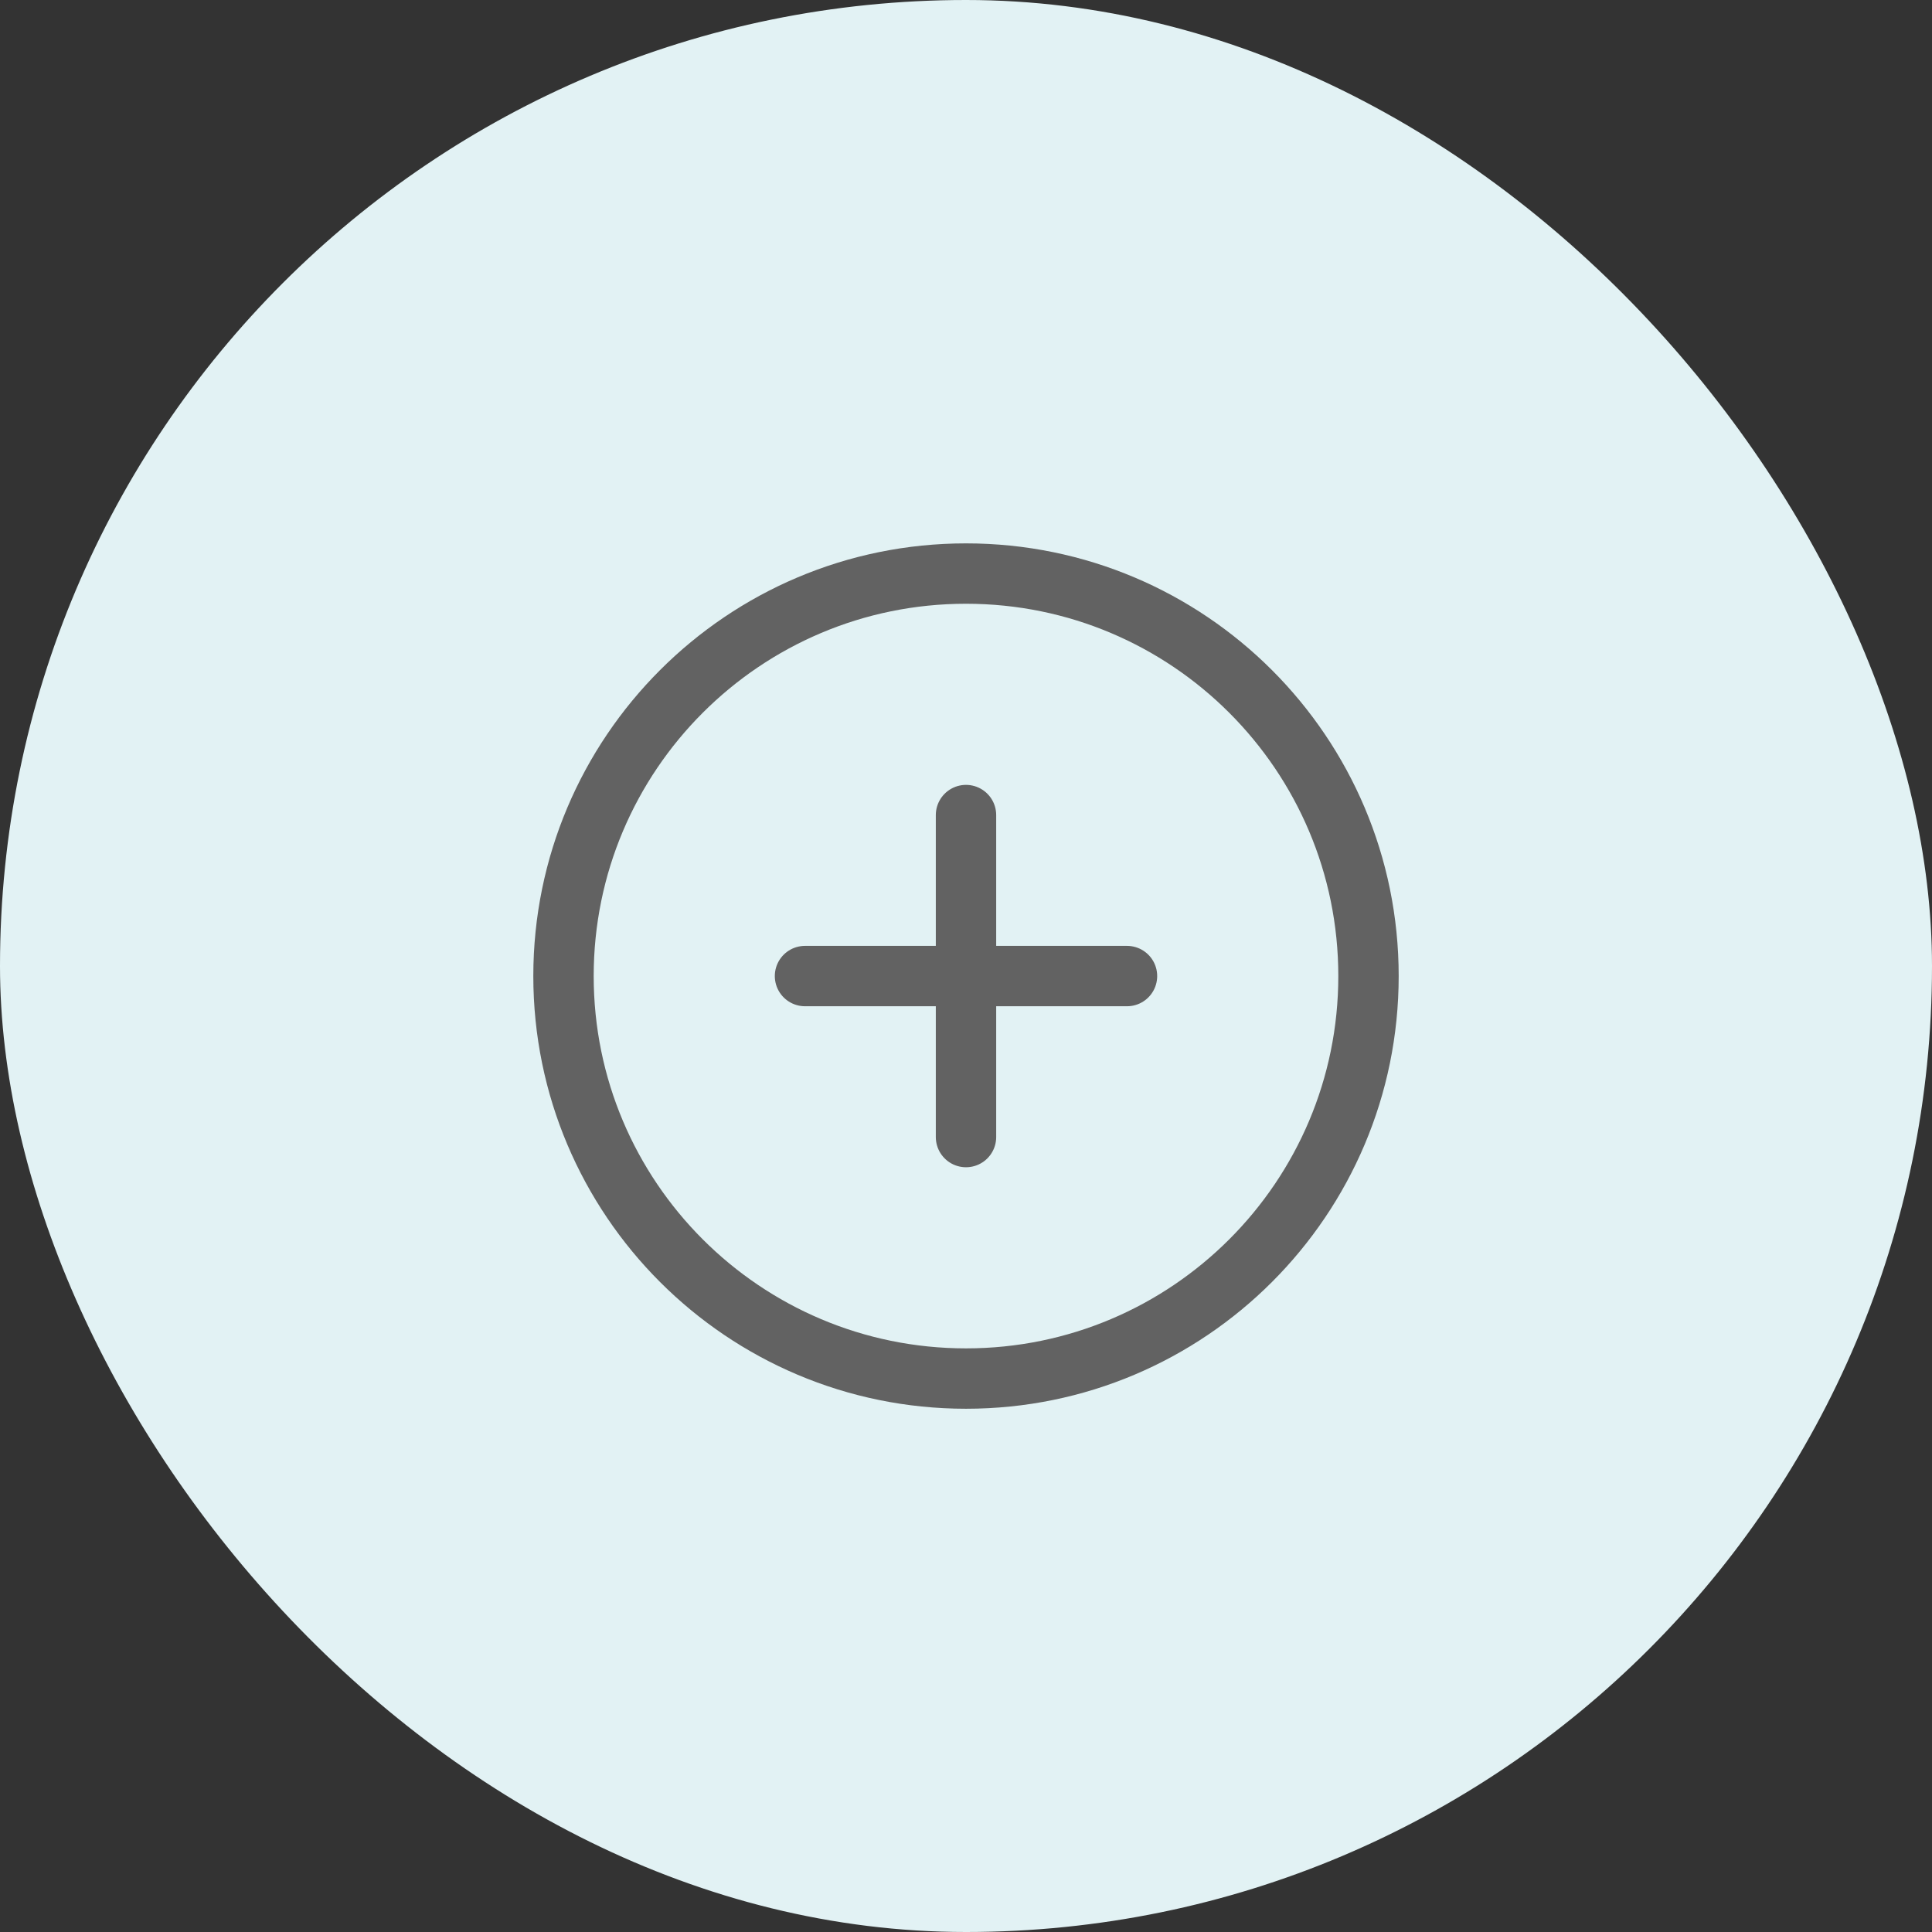 <svg width="48" height="48" viewBox="0 0 48 48" fill="none" xmlns="http://www.w3.org/2000/svg">
<rect x="0" y="0" width="48" height="48" fill="#333333" stroke="none"/>
<rect width="48" height="48" rx="24" fill="#E2F2F4"/>
<path d="M24 34.25C29.523 34.25 34 29.773 34 24.25C34 18.727 29.523 14.25 24 14.25C18.477 14.25 14 18.727 14 24.25C14 29.773 18.477 34.25 24 34.25Z" stroke="#626262" stroke-width="1.5" stroke-linecap="round" stroke-linejoin="round"/>
<path d="M24 20.25V28.25" stroke="#626262" stroke-width="1.5" stroke-linecap="round" stroke-linejoin="round"/>
<path d="M20 24.25H28" stroke="#626262" stroke-width="1.5" stroke-linecap="round" stroke-linejoin="round"/>
</svg>
